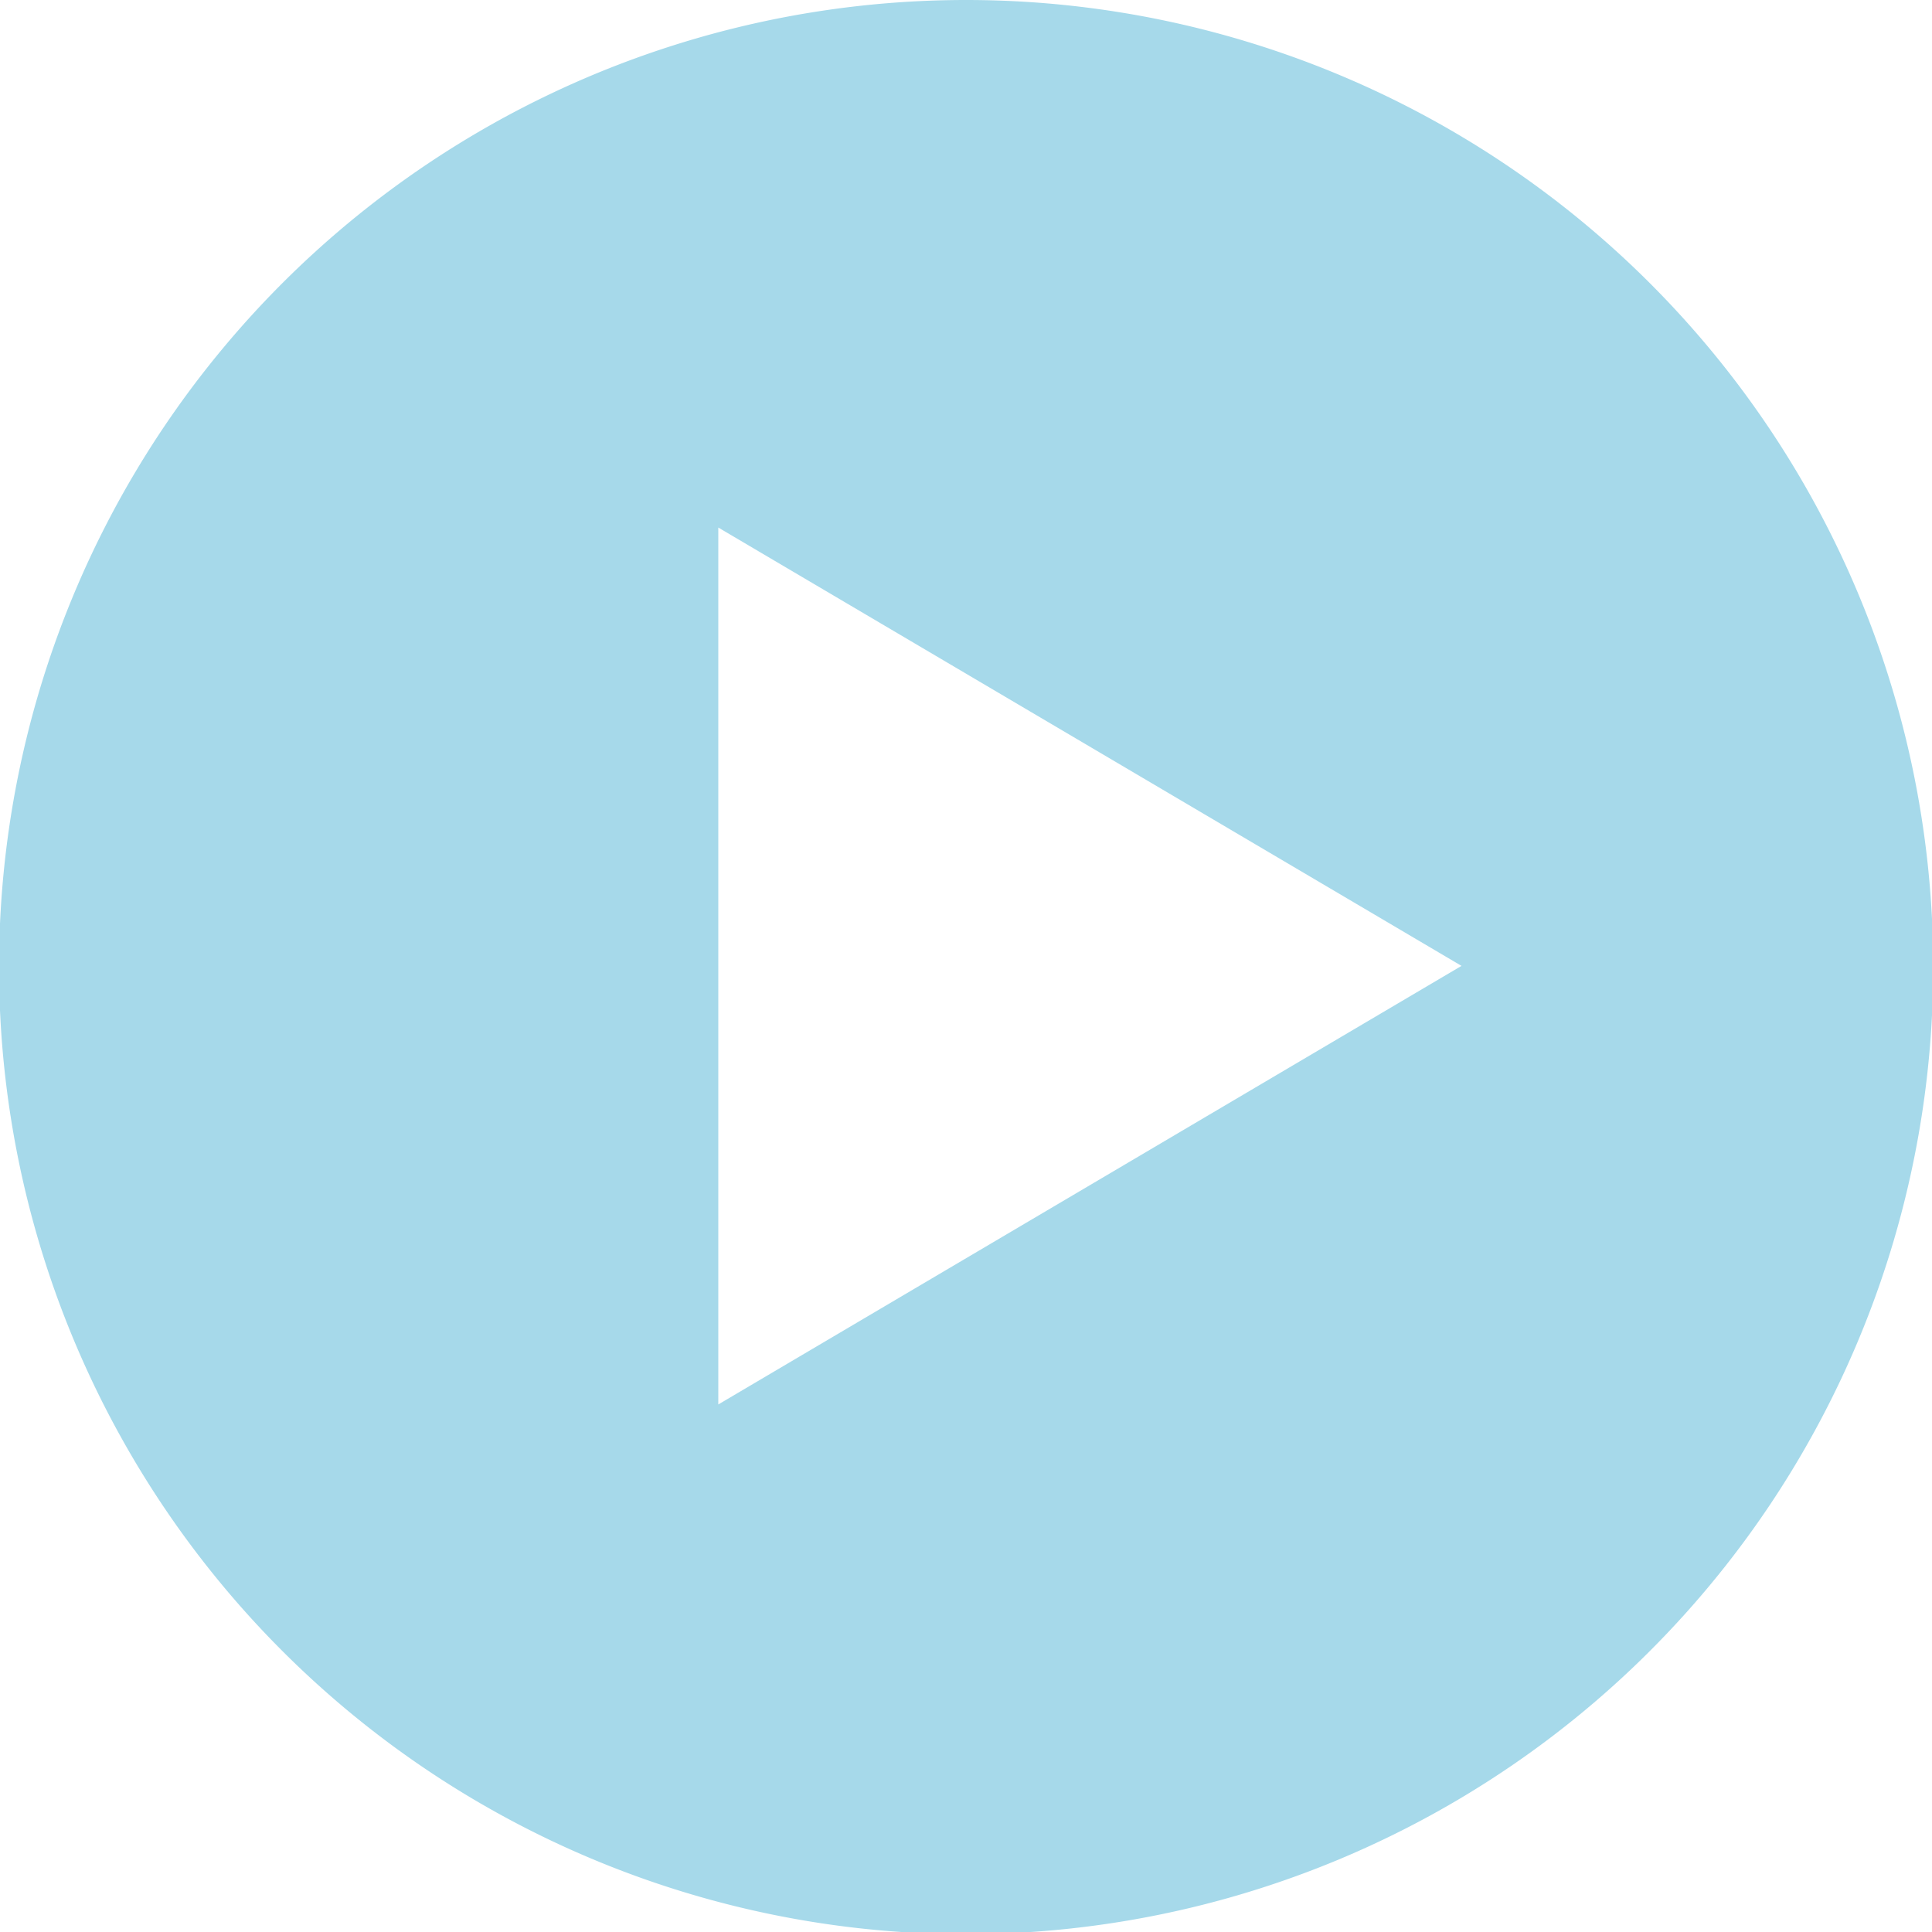 <svg id="Layer_1" data-name="Layer 1" xmlns="http://www.w3.org/2000/svg" viewBox="0 0 79.91 79.91"><defs><style>.cls-1{fill:#a6d9ea;}</style></defs><path class="cls-1" d="M307.85,352.7a40,40,0,1,0,40,39.95A40,40,0,0,0,307.85,352.7ZM297.6,410.79V374.52l30.74,18.13Z" transform="translate(-267.89 -352.7)"/></svg>